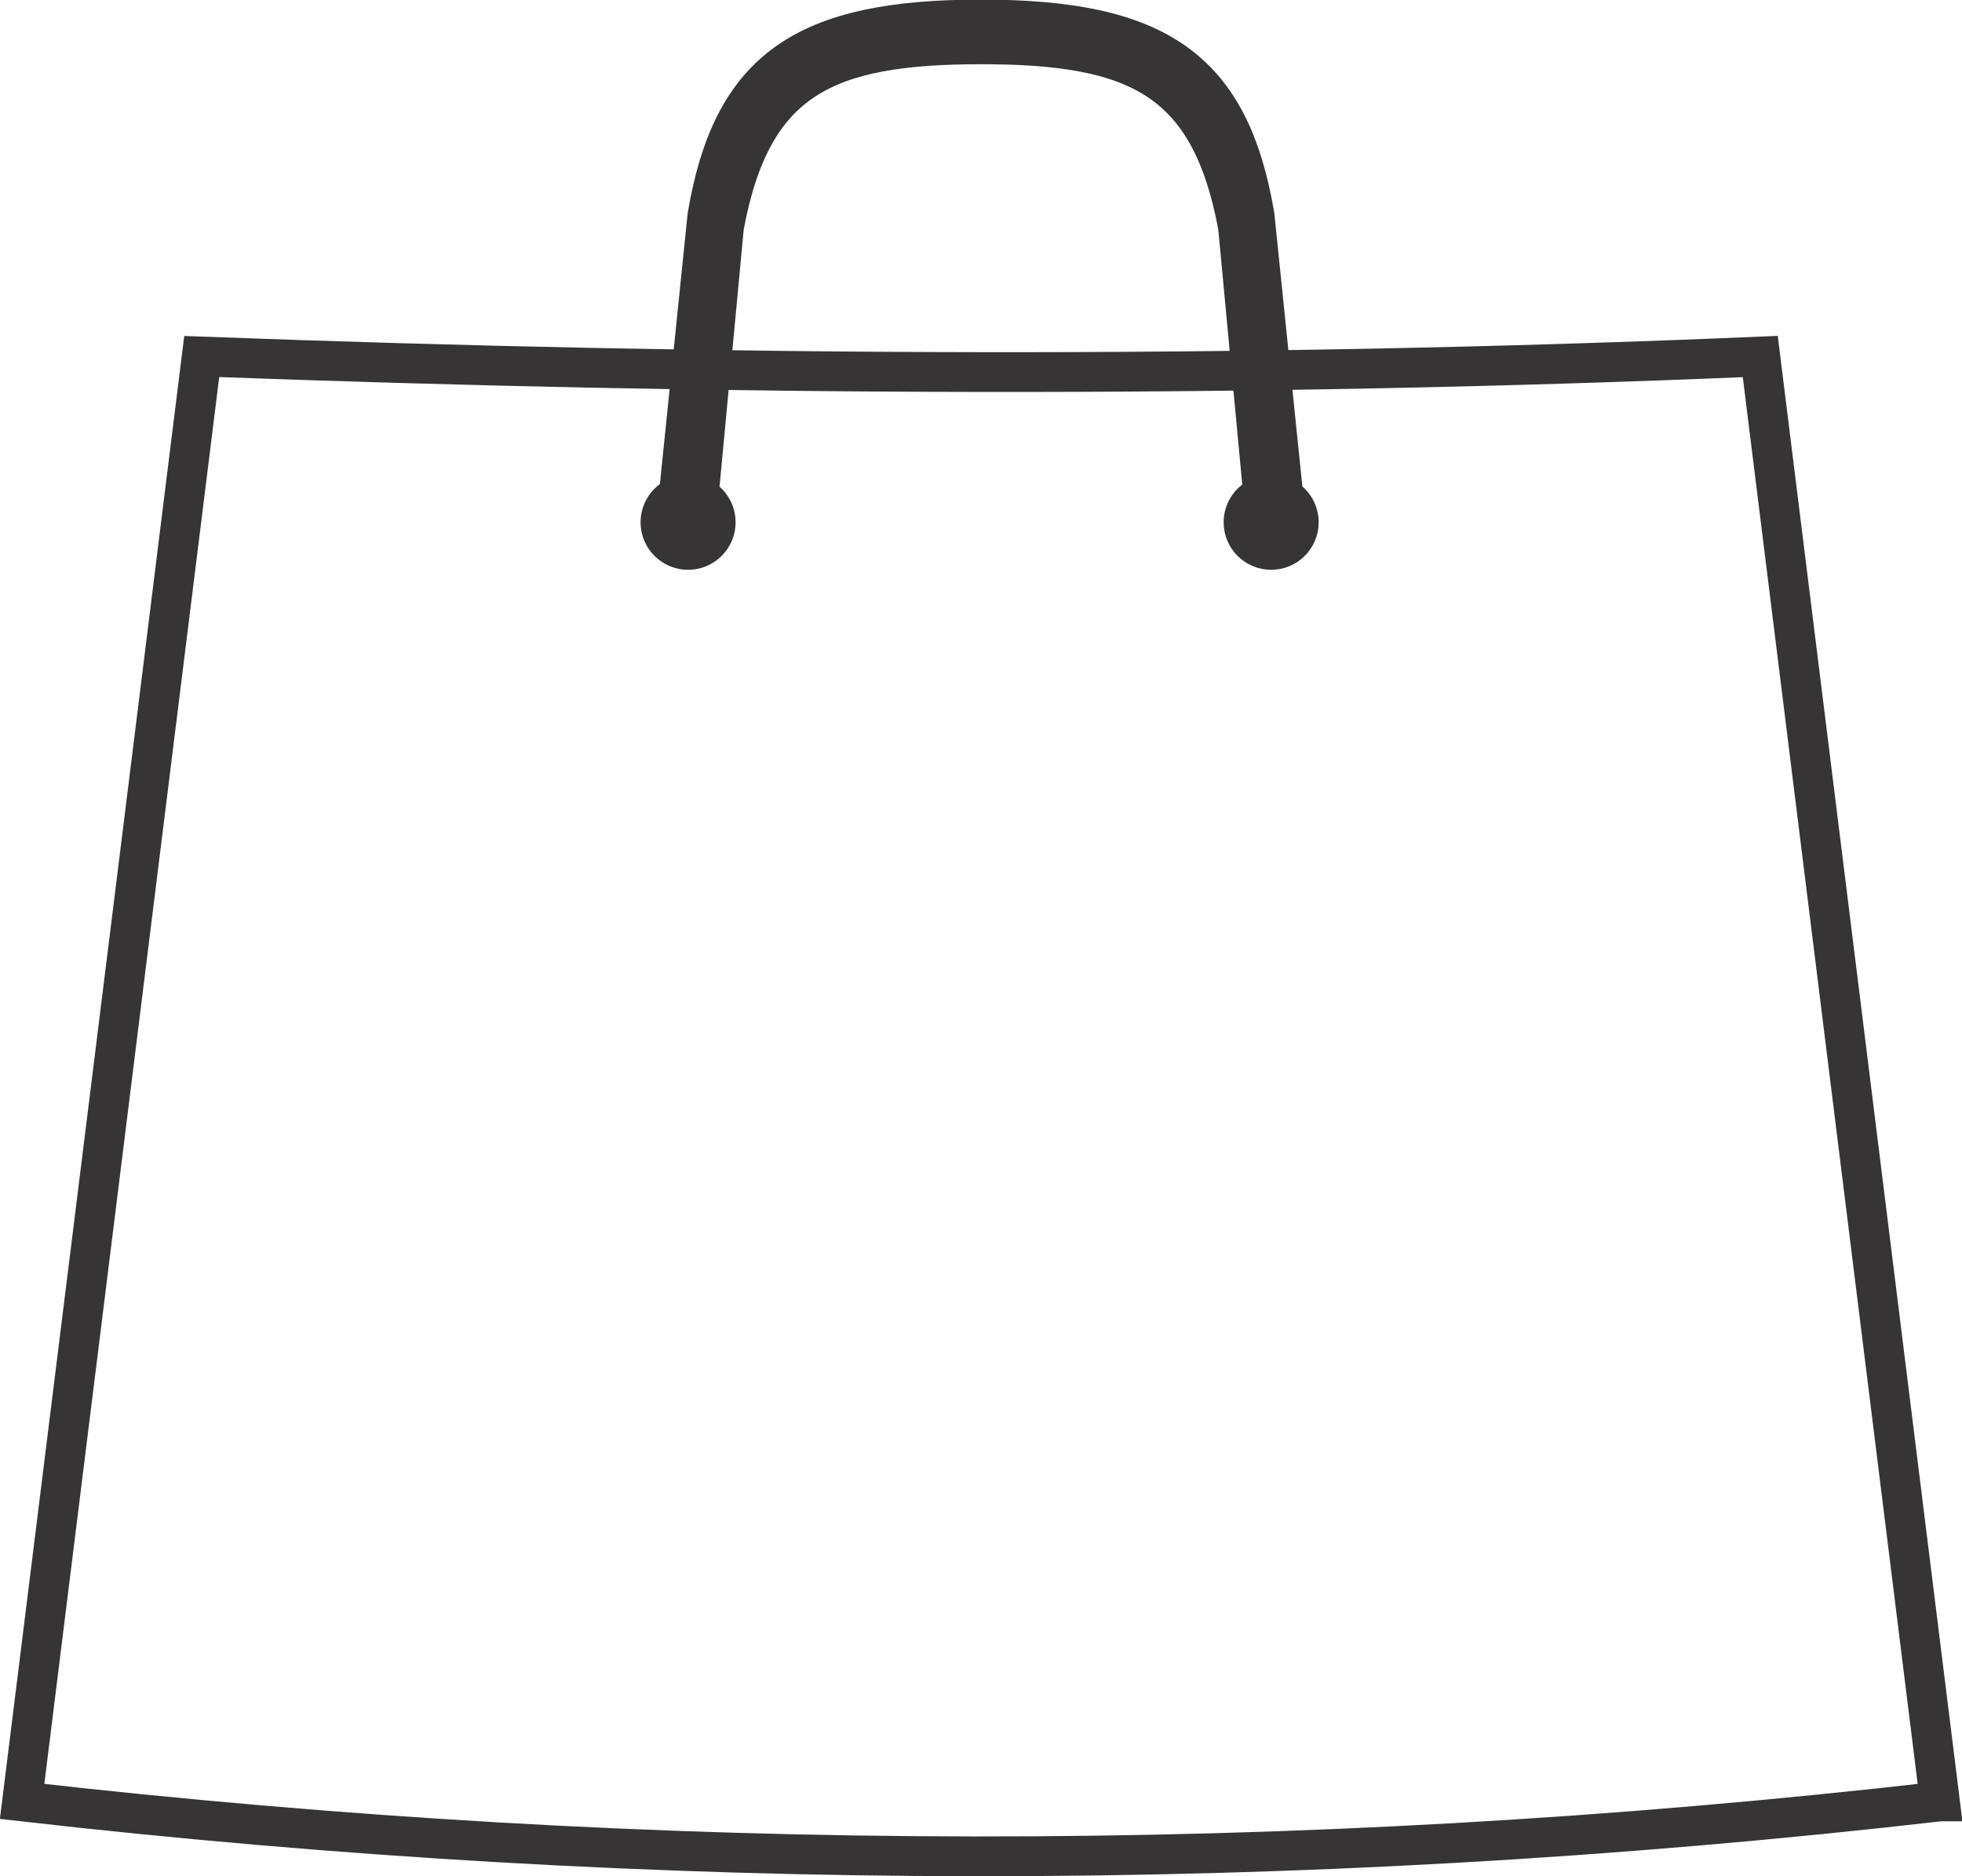 <?xml version="1.0" encoding="UTF-8"?>
<!DOCTYPE svg PUBLIC "-//W3C//DTD SVG 1.1//EN" "http://www.w3.org/Graphics/SVG/1.1/DTD/svg11.dtd">
<!-- Creator: CorelDRAW X8 -->
<svg xmlns="http://www.w3.org/2000/svg" xml:space="preserve" width="49.309mm" height="47.163mm" version="1.1" style="shape-rendering:geometricPrecision; text-rendering:geometricPrecision; image-rendering:optimizeQuality; fill-rule:evenodd; clip-rule:evenodd"
viewBox="0 0 710 679"
 xmlns:xlink="http://www.w3.org/1999/xlink">
 <defs>
  <style type="text/css">
   <![CDATA[
    .str0 {stroke:#373435;stroke-width:14.397}
    .fil0 {fill:none}
   ]]>
  </style>
 </defs>
 <g id="Camada_x0020_1">
  <g id="_3263126039440">
   <path class="fil0 str0" d="M702 652l-65 -523c-188,8 -376,7 -564,0l-65 523c228,26 459,27 694,0z"/>
   <circle class="fil0 str0" cx="460" cy="189" r="10"/>
   <circle class="fil0 str0" cx="249" cy="189" r="10"/>
   <path class="fil0 str0" d="M459 199l-11 -117c-10,-54 -37,-66 -93,-66"/>
   <path class="fil0 str0" d="M251 199l11 -117c10,-54 37,-66 93,-66"/>
   <path class="fil0 str0" d="M355 7c64,0 90,18 99,71l12 117c-2,1 -5,1 -7,1"/>
   <path class="fil0 str0" d="M355 7c-64,0 -90,18 -99,71l-12 117c2,1 4,1 7,1"/>
  </g>
 </g>
</svg>
